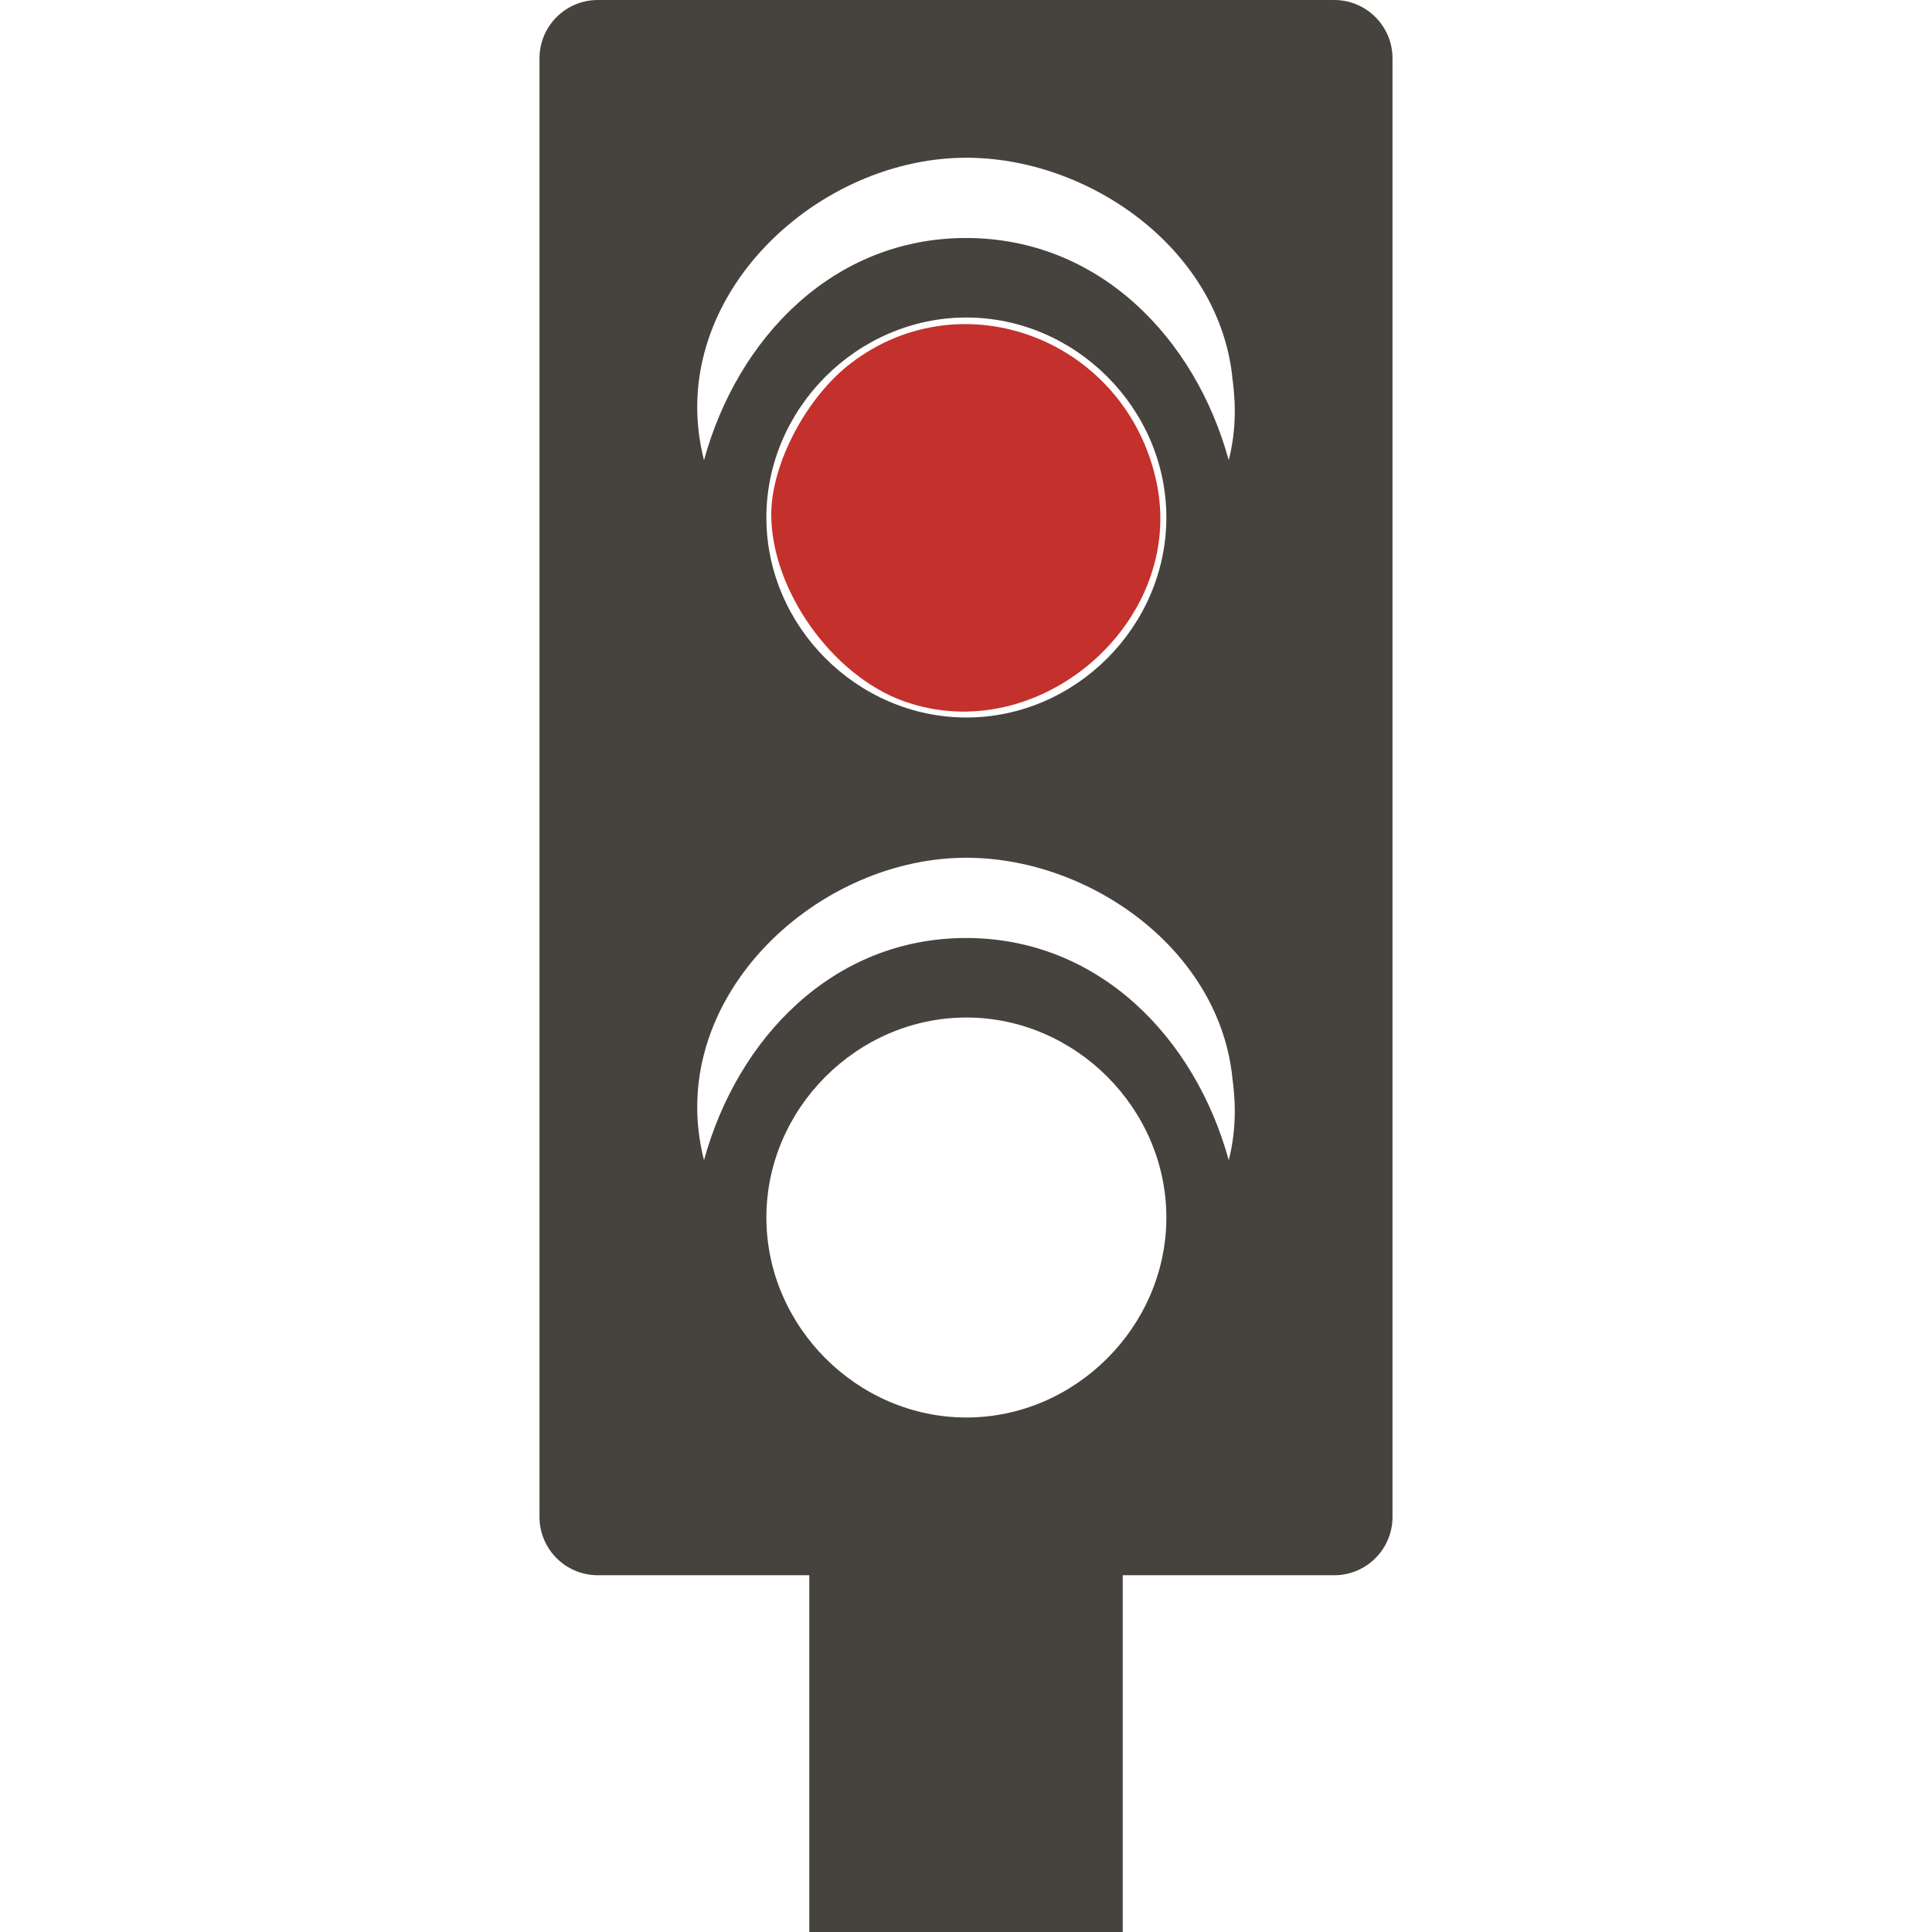 <?xml version="1.0" encoding="UTF-8" standalone="no"?>
<!-- Generator: Adobe Illustrator 16.0.0, SVG Export Plug-In . SVG Version: 6.00 Build 0)  -->

<svg
   xmlns:dc="http://purl.org/dc/elements/1.1/"
   xmlns:cc="http://creativecommons.org/ns#"
   xmlns:rdf="http://www.w3.org/1999/02/22-rdf-syntax-ns#"
   xmlns:svg="http://www.w3.org/2000/svg"
   xmlns="http://www.w3.org/2000/svg"
   xmlns:sodipodi="http://sodipodi.sourceforge.net/DTD/sodipodi-0.dtd"
   xmlns:inkscape="http://www.inkscape.org/namespaces/inkscape"
   version="1.1"
   id="Capa_1"
   x="0px"
   y="0px"
   width="430px"
   height="430px"
   viewBox="0 0 430 430"
   style="enable-background:new 0 0 430 430;"
   xml:space="preserve"
   inkscape:version="0.48.4 r9939"
   sodipodi:docname="trafficlight_red.svg"><defs
     id="defs39" /><sodipodi:namedview
     pagecolor="#ffffff"
     bordercolor="#666666"
     borderopacity="1"
     objecttolerance="10"
     gridtolerance="10"
     guidetolerance="10"
     inkscape:pageopacity="0"
     inkscape:pageshadow="2"
     inkscape:window-width="1631"
     inkscape:window-height="1026"
     id="namedview37"
     showgrid="false"
     inkscape:zoom="0.54883721"
     inkscape:cx="-86.54661"
     inkscape:cy="215"
     inkscape:window-x="1415"
     inkscape:window-y="24"
     inkscape:window-maximized="1"
     inkscape:current-layer="Capa_1" /><g
     id="g3"
     style="fill:#46423d;fill-opacity:1"><path
       d="M296.947,0H133.056c-7.169,0-12.983,5.814-12.983,12.983v324.632c0,7.169,5.813,12.982,12.983,12.982h47.064V430h69.761   v-79.402h47.066c7.168,0,12.98-5.812,12.98-12.981V12.983C309.928,5.814,304.115,0,296.947,0z M215.082,315.489   c-24.256,0-44.511-20.253-44.511-44.511s20.254-44.512,44.511-44.512c24.258,0,44.512,20.254,44.512,44.512   S239.34,315.489,215.082,315.489z M273.477,258.227c-7.465-27.222-28.87-49.441-58.455-49.458   c-29.583,0-50.891,22.29-58.333,49.458c-9.039-35.231,24.068-66.939,57.775-67.313c27.82-0.31,57.292,20.477,59.888,49.634   c-0.082-0.941,0.518,3.708,0,0C275.168,246.402,274.951,252.486,273.477,258.227z M170.571,115.18   c0-24.26,20.254-44.512,44.511-44.512c24.258,0,44.512,20.252,44.512,44.512c0,24.257-20.254,44.512-44.512,44.512   C190.826,159.692,170.571,139.437,170.571,115.18z M273.477,102.427c-7.465-27.219-28.87-49.438-58.455-49.456   c-29.583,0-50.891,22.287-58.333,49.456c-9.039-35.233,24.068-66.94,57.775-67.315c27.82-0.307,57.292,20.479,59.888,49.634   c-0.082-0.941,0.518,3.712,0,0C275.168,90.602,274.951,96.688,273.477,102.427z"
       id="path5"
       style="fill:#46423d;fill-opacity:1" /></g><g
     id="g7" /><g
     id="g9" /><g
     id="g11" /><g
     id="g13" /><g
     id="g15" /><g
     id="g17" /><g
     id="g19" /><g
     id="g21" /><g
     id="g23" /><g
     id="g25" /><g
     id="g27" /><g
     id="g29" /><g
     id="g31" /><g
     id="g33" /><g
     id="g35" /><path
     style="fill:#c4302b;fill-opacity:1;stroke:#46423d;stroke-width:9.11;stroke-linecap:round;stroke-linejoin:round;stroke-miterlimit:4;stroke-opacity:0;stroke-dasharray:none"
     d="m 201.038,156.022 c -15.893,-5.751 -29.349,-24.748 -29.384,-41.482 -0.024,-11.239 7.823,-26.146 17.747,-33.715 25.077,-19.127 61.232,-5.076 67.987,26.42 6.674,31.119 -26.291,59.653 -56.349,48.776 z"
     id="path3043"
     inkscape:connector-curvature="0" /></svg>